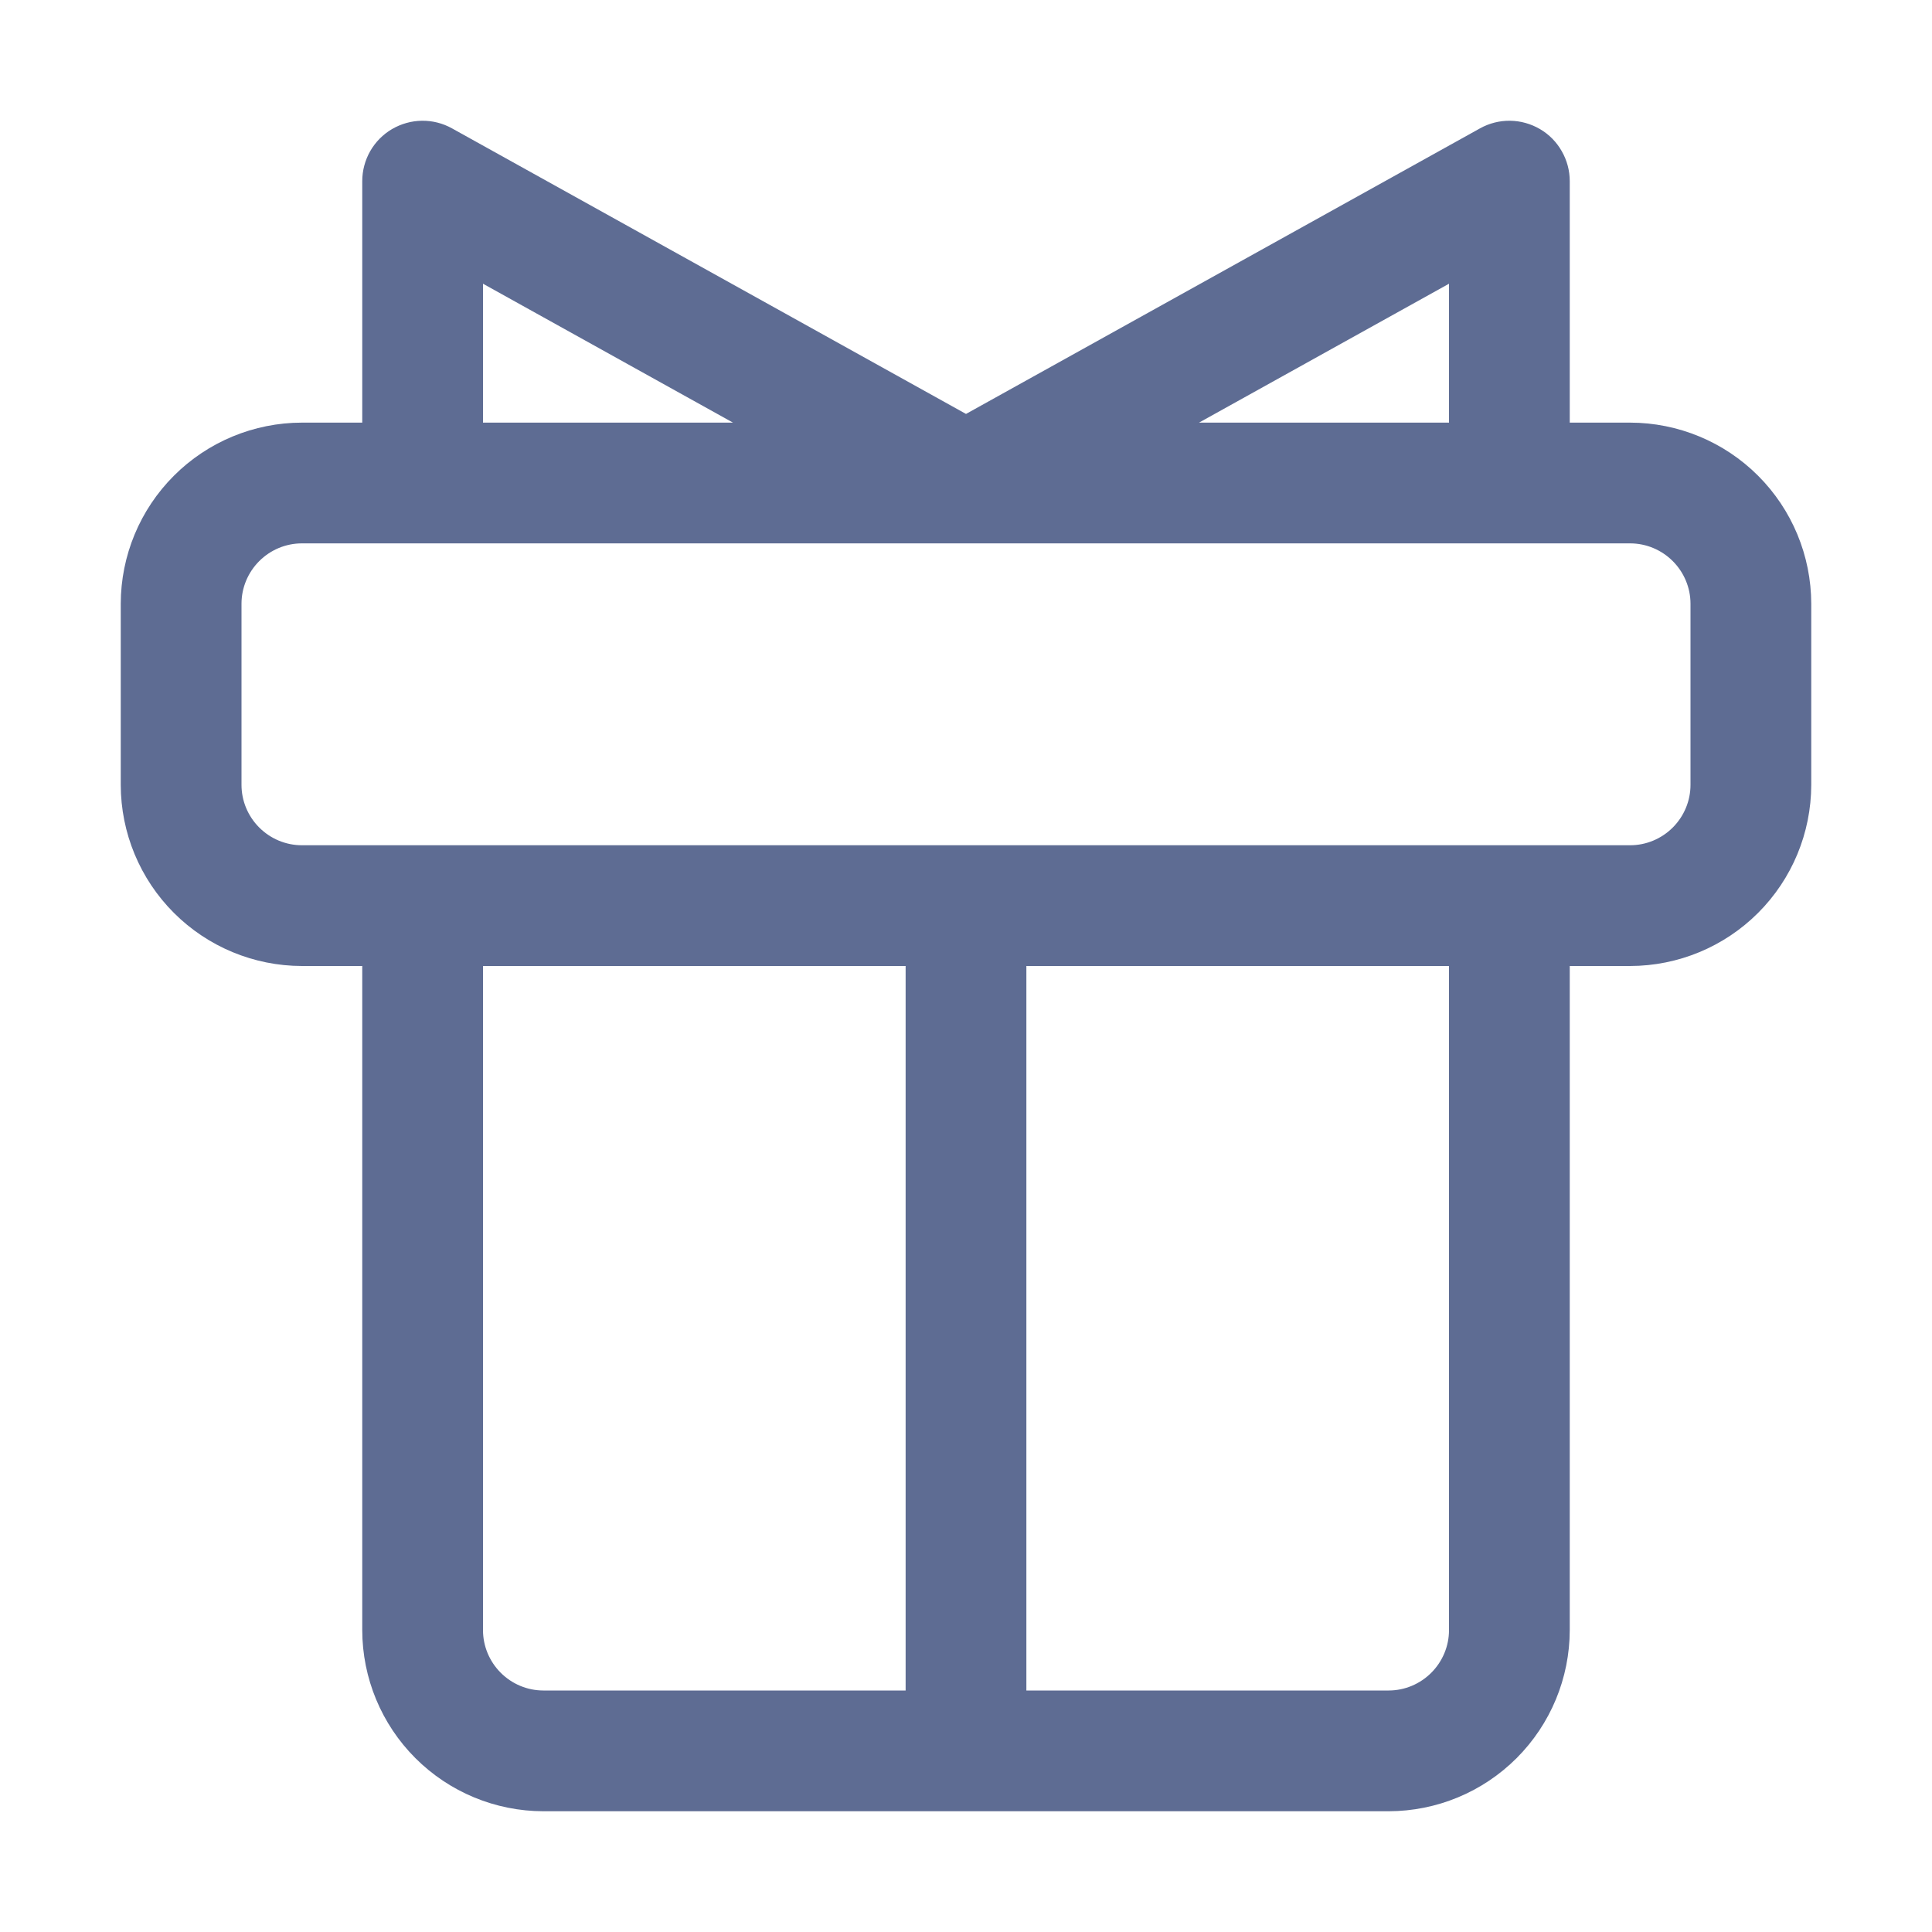 <svg width="28" height="28" viewBox="0 0 28 28" fill="none" xmlns="http://www.w3.org/2000/svg">
<path d="M23.625 6.125H22.75V2.625C22.75 2.473 22.71 2.323 22.634 2.191C22.559 2.058 22.45 1.948 22.319 1.871C22.187 1.794 22.038 1.752 21.886 1.75C21.733 1.748 21.583 1.786 21.45 1.86L14 5.999L6.55 1.86C6.417 1.786 6.267 1.748 6.114 1.75C5.962 1.752 5.813 1.794 5.681 1.871C5.55 1.948 5.441 2.058 5.365 2.191C5.29 2.323 5.25 2.473 5.25 2.625V6.125H4.375C3.679 6.126 3.012 6.403 2.52 6.895C2.028 7.387 1.751 8.054 1.75 8.75V11.375C1.751 12.071 2.028 12.738 2.52 13.23C3.012 13.722 3.679 13.999 4.375 14H5.25V23.625C5.251 24.321 5.528 24.988 6.02 25.48C6.512 25.972 7.179 26.249 7.875 26.25H20.125C20.821 26.249 21.488 25.972 21.98 25.48C22.472 24.988 22.749 24.321 22.75 23.625V14H23.625C24.321 13.999 24.988 13.722 25.48 13.23C25.972 12.738 26.249 12.071 26.25 11.375V8.75C26.249 8.054 25.972 7.387 25.48 6.895C24.988 6.403 24.321 6.126 23.625 6.125ZM21 6.125H17.377L21 4.112V6.125ZM7 4.112L10.623 6.125H7V4.112ZM7 23.625V14H13.125V24.5H7.875C7.643 24.5 7.421 24.407 7.257 24.243C7.093 24.079 7 23.857 7 23.625ZM21 23.625C21 23.857 20.907 24.079 20.743 24.243C20.579 24.407 20.357 24.5 20.125 24.5H14.875V14H21V23.625ZM24.5 11.375C24.5 11.607 24.407 11.829 24.243 11.993C24.079 12.157 23.857 12.25 23.625 12.25H4.375C4.143 12.25 3.921 12.157 3.757 11.993C3.593 11.829 3.5 11.607 3.5 11.375V8.75C3.5 8.518 3.593 8.296 3.757 8.132C3.921 7.968 4.143 7.875 4.375 7.875H23.625C23.857 7.875 24.079 7.968 24.243 8.132C24.407 8.296 24.5 8.518 24.5 8.75V11.375Z" fill="#5E6C93"/>
</svg>
